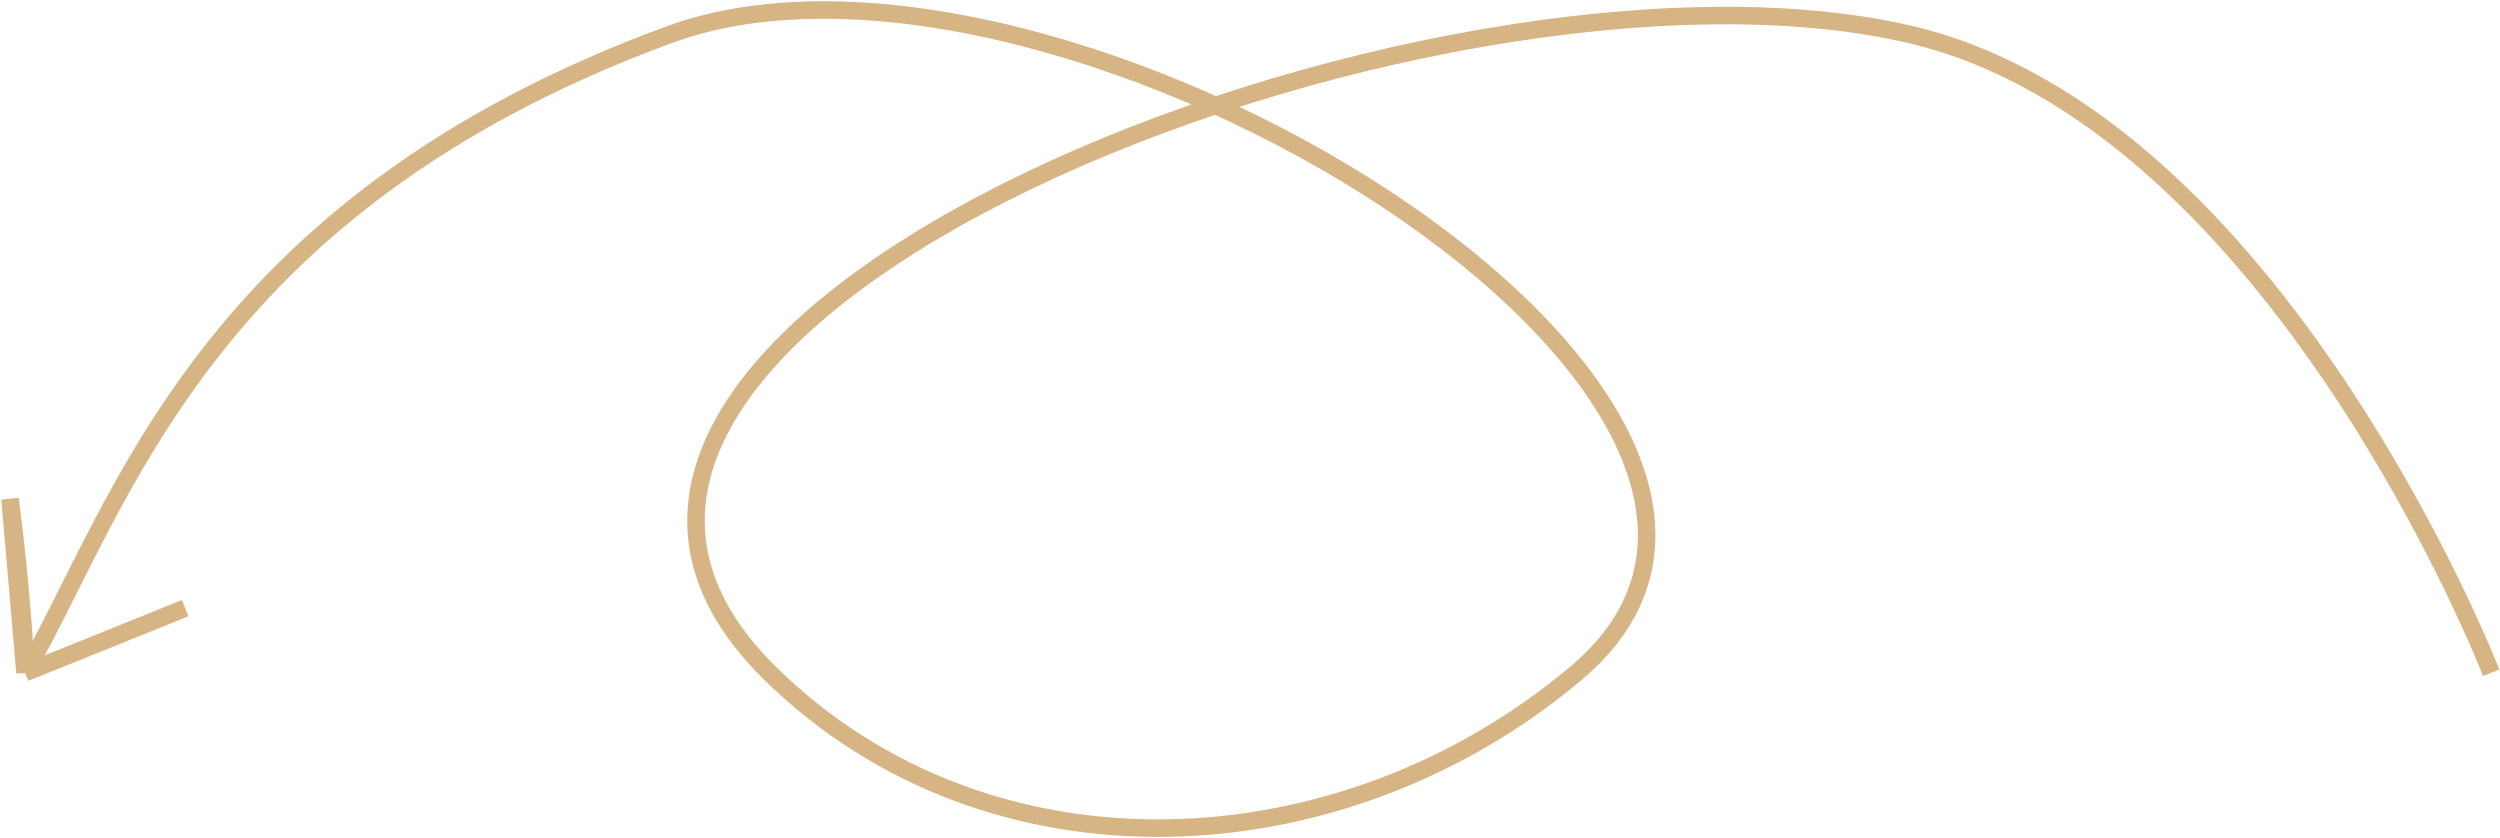 <svg width="999" height="335" viewBox="0 0 999 335" fill="none" xmlns="http://www.w3.org/2000/svg">
<path d="M995.5 268.833C995.5 268.833 909.594 48.174 763.5 13.833C573.945 -30.725 165.579 128.826 307.5 268.833C394.93 355.083 536.191 348.098 630 268.833C756.392 162.036 422.823 -43.222 267.5 13.833C80.5 82.524 48.142 203.105 10 268.833M10 268.833C10 245.206 4 199.333 4 199.333L10 268.833ZM10 268.833C34.5 258.953 74 243.024 74 243.024L10 268.833Z" stroke="#D7B484" stroke-width="7"/>
</svg>
